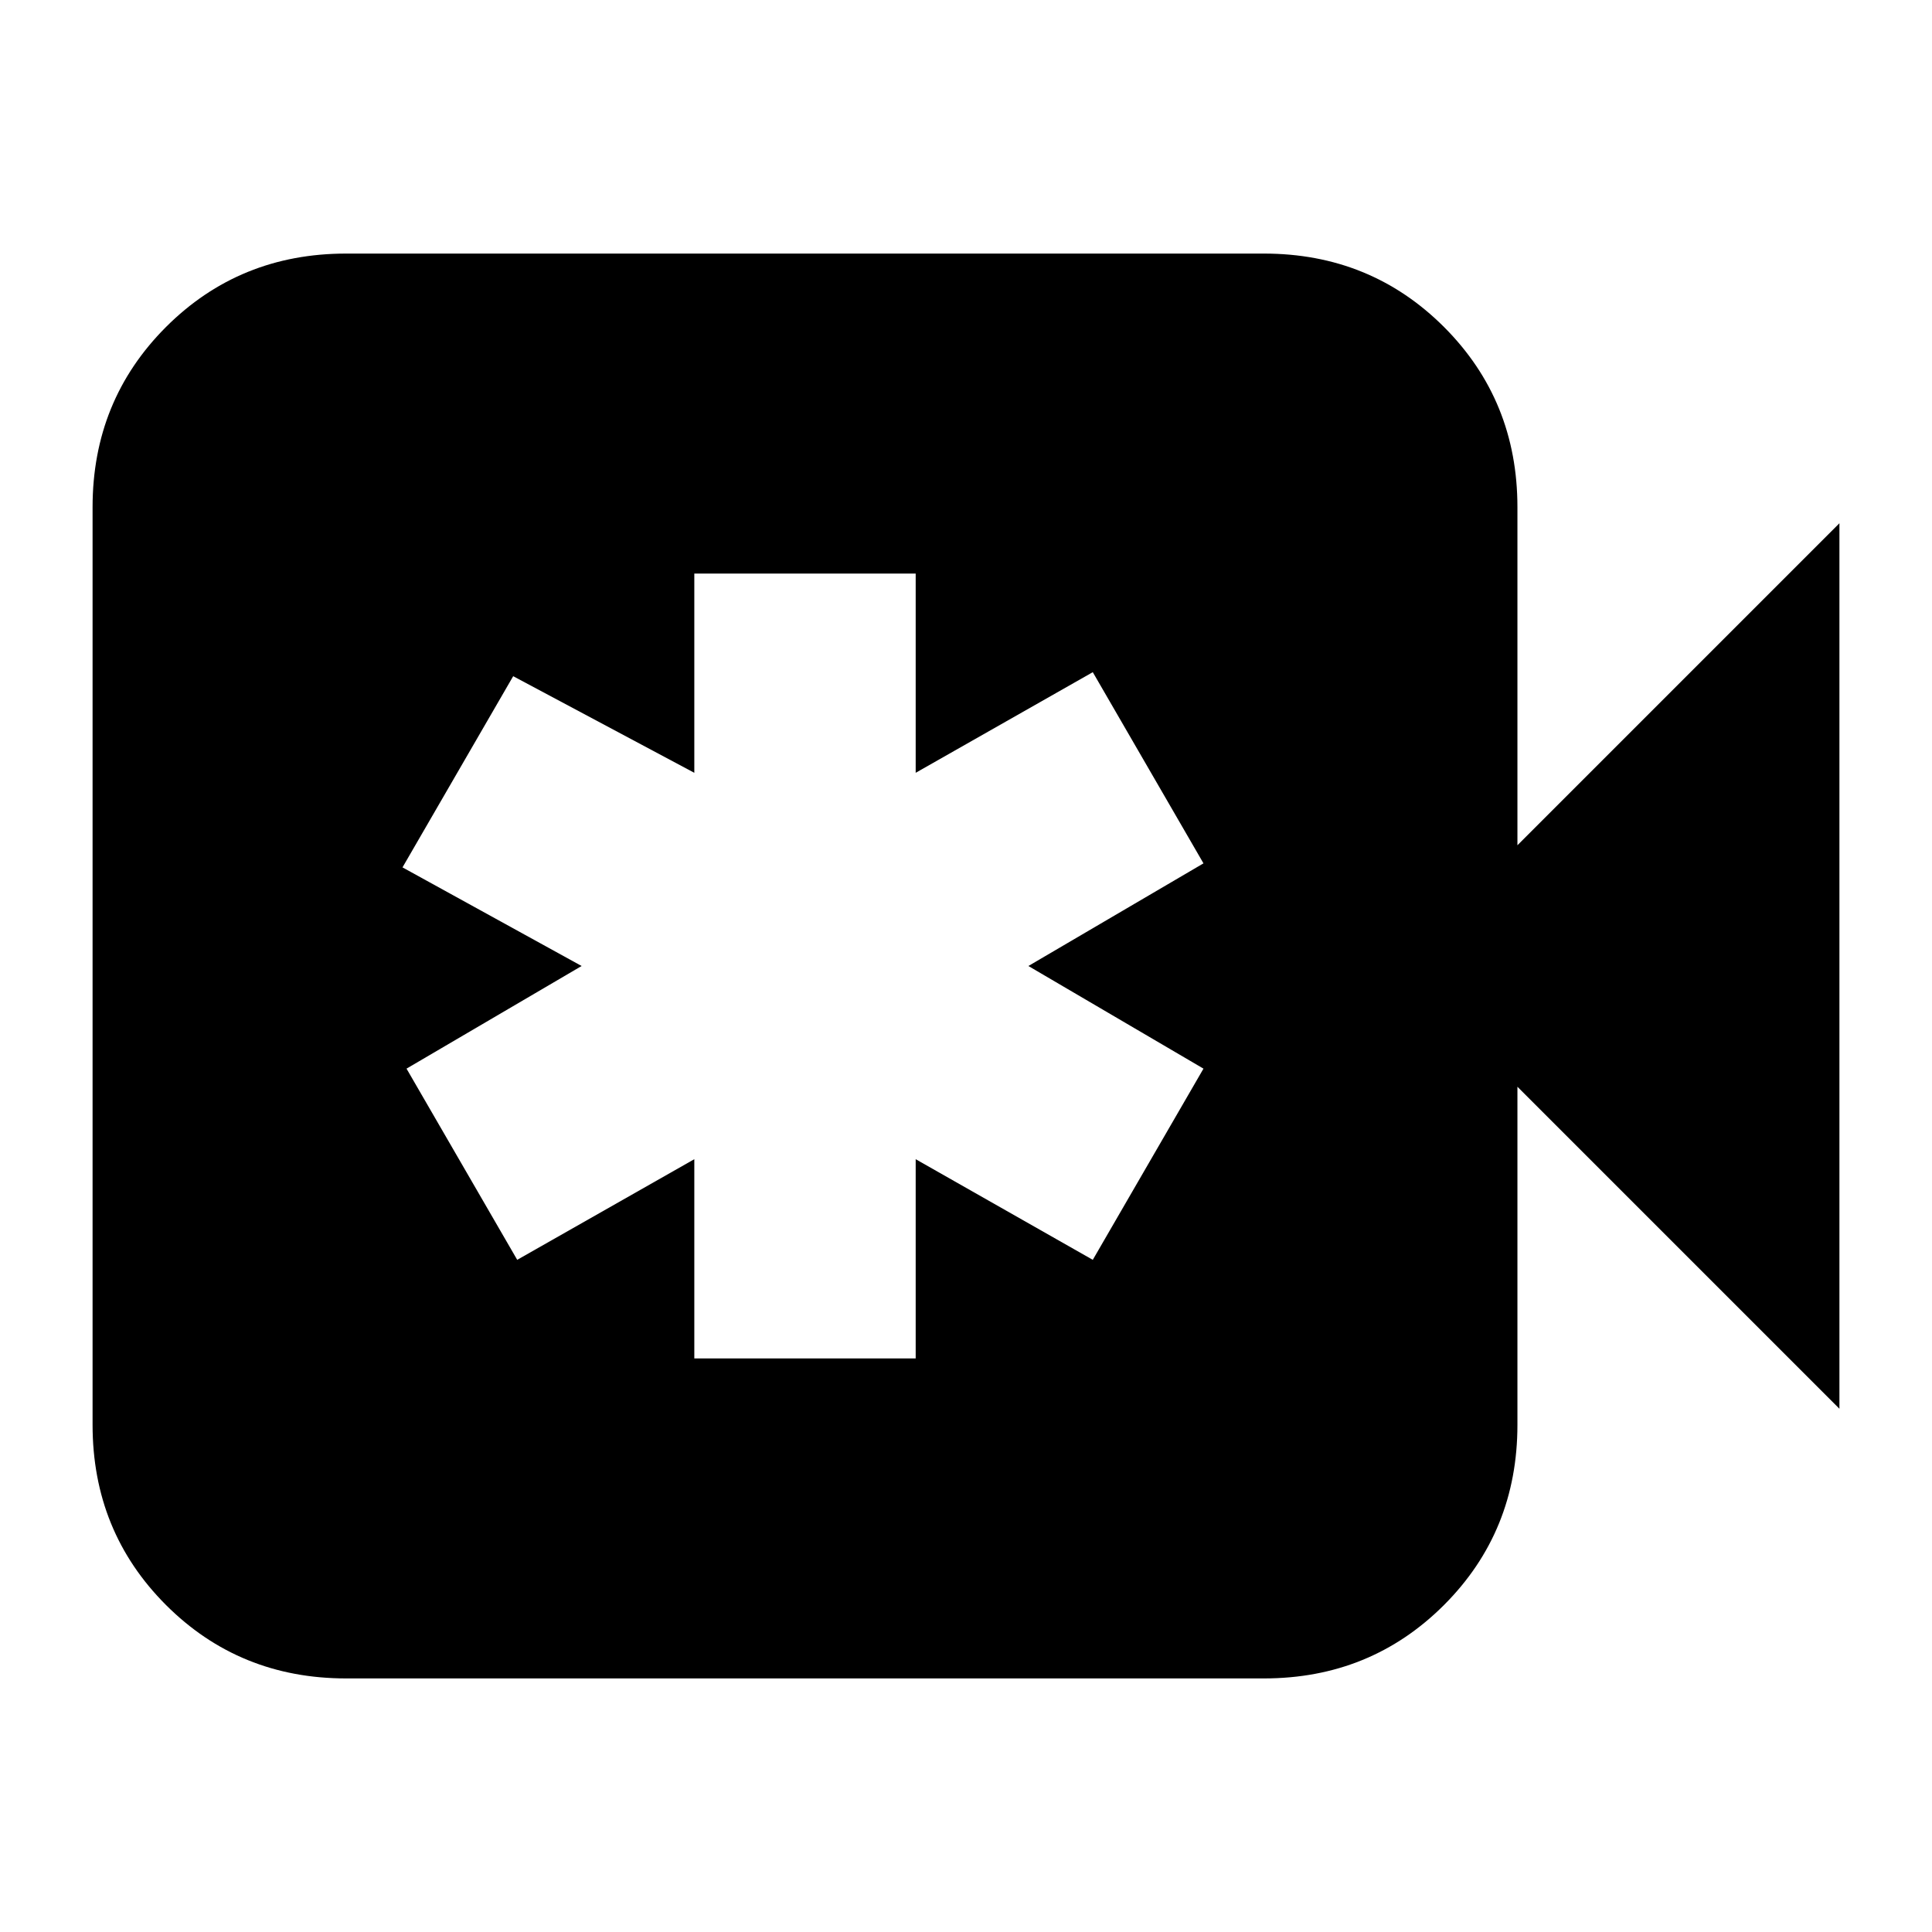 <svg xmlns="http://www.w3.org/2000/svg" height="24" width="24"><path d="M4.3 20.85Q2.975 20.85 2.062 19.938Q1.15 19.025 1.15 17.7V6.3Q1.15 4.975 2.062 4.062Q2.975 3.15 4.3 3.15H15.7Q17.025 3.15 17.938 4.062Q18.85 4.975 18.85 6.3V10.5L22.85 6.5V17.5L18.85 13.5V17.7Q18.85 19.025 17.938 19.938Q17.025 20.85 15.7 20.85ZM8.625 16.875H11.375V14.4L13.575 15.65L14.95 13.275L12.775 12L14.95 10.725L13.575 8.35L11.375 9.6V7.125H8.625V9.6L6.375 8.4L5 10.775L7.225 12L5.05 13.275L6.425 15.65L8.625 14.4Z"/></svg>
